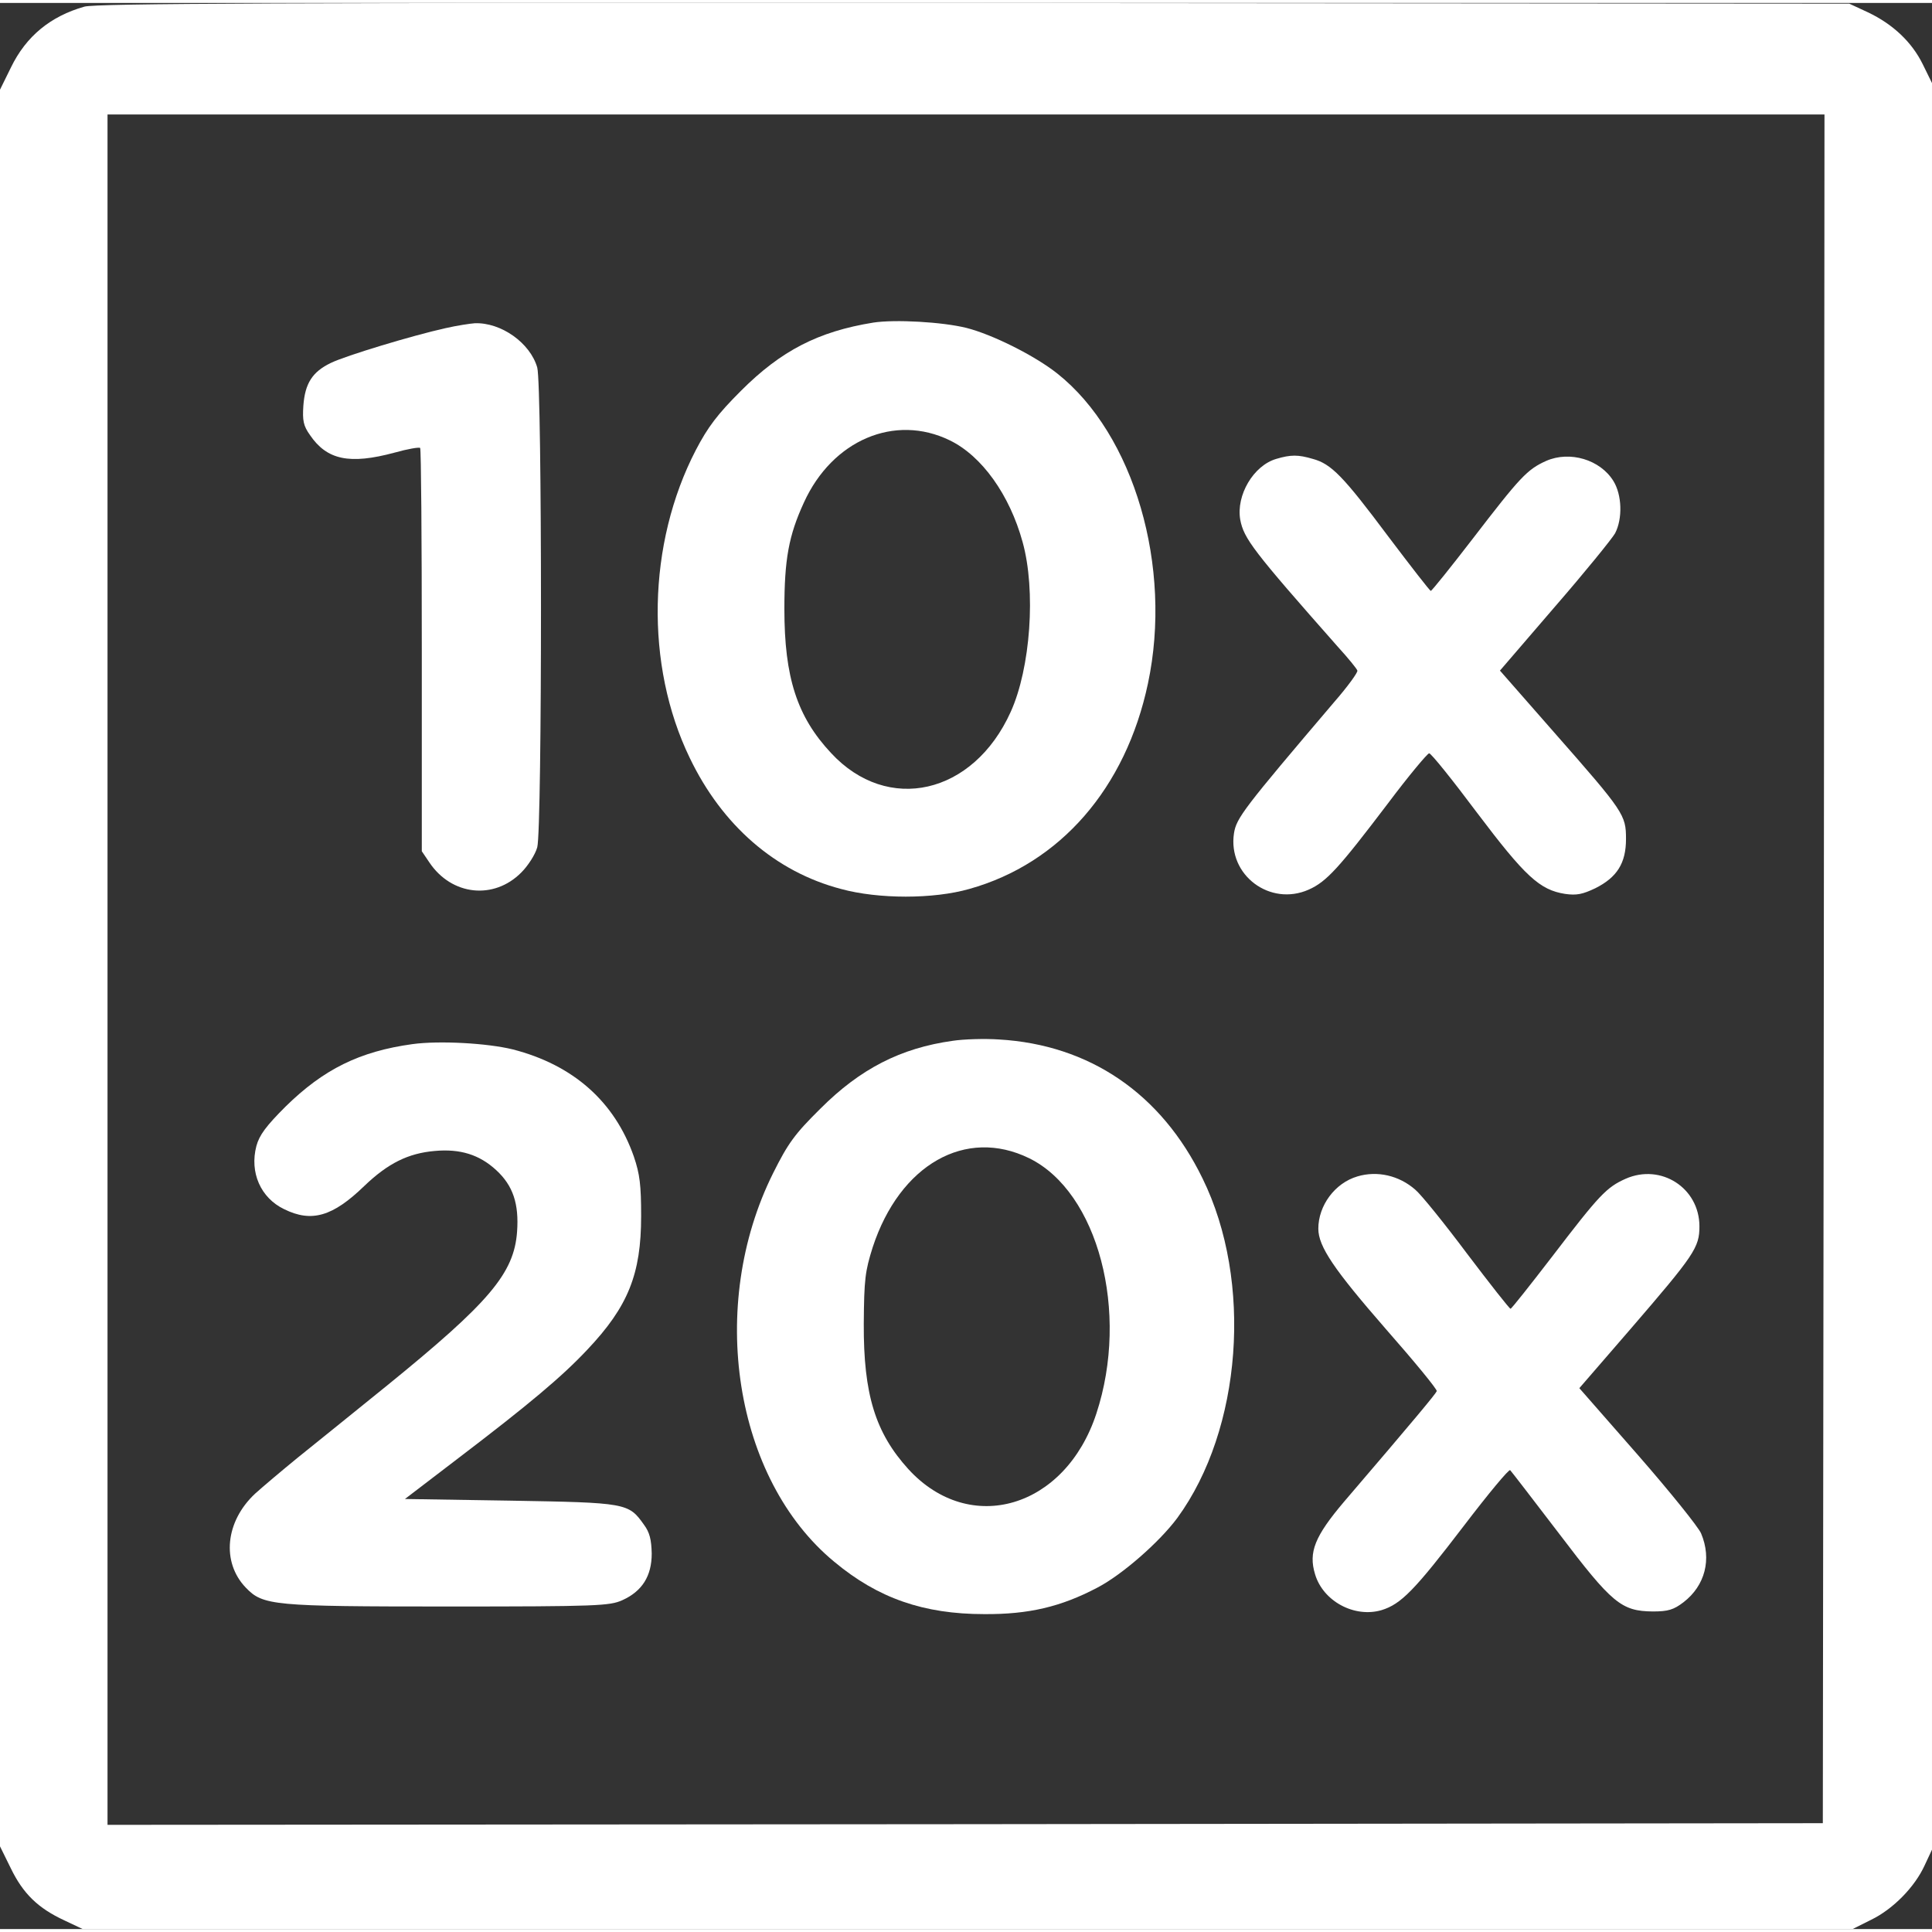    <svg version="1.0" xmlns="http://www.w3.org/2000/svg" preserveAspectRatio="xMidYMid meet" width="34" height="34" viewBox="306.5 161.28 584 582.22">
                <rect x="306.5" y="161.28" width="584" height="582.22" fill="#333333" stroke="none"/>
                <g transform="translate(0,900) scale(0.1,-0.1)" fill="#ffffff" stroke="none">
                  <path d="M3320 7376 c-102 -29 -176 -89 -222 -184 l-33 -67 0 -2655 0 -2655 33 -67 c37 -76 82 -120 162 -157 l55 -26 2675 0 2675 0 56 28 c66 32 132 99 162 165 l22 47 0 2670 0 2670 -28 57 c-33 67 -90 121 -166 157 l-56 26 -2645 2 c-2094 1 -2654 -1 -2690 -11z m5258 -2908 l-3 -2583 -2592 -3 -2593 -2 0 2585 0 2585 2595 0 2595 0 -2 -2582z"></path>
                  <path d="M5705 6421 c-167 -27 -279 -85 -400 -206 -71 -71 -100 -109 -137 -180 -146 -282 -154 -649 -18 -930 98 -204 259 -344 457 -396 113 -31 280 -31 388 0 275 77 473 305 540 621 75 353 -42 753 -274 937 -68 54 -196 118 -275 138 -73 18 -215 26 -281 16z m231 -356 c97 -47 181 -165 220 -307 41 -147 24 -382 -36 -514 -113 -250 -372 -309 -543 -124 -103 110 -141 229 -141 435 0 150 13 222 59 322 86 189 275 269 441 188z"></path>
                  <path d="M4411 6404 c-99 -22 -301 -83 -346 -105 -56 -27 -78 -62 -83 -129 -3 -45 0 -61 20 -89 51 -75 119 -90 256 -53 39 11 74 17 77 14 3 -3 5 -278 5 -612 l0 -607 23 -34 c67 -100 195 -114 278 -30 20 20 42 54 48 76 15 56 15 1394 0 1450 -21 74 -109 137 -189 134 -14 -1 -54 -7 -89 -15z"></path>
                  <path d="M6923 6009 c-69 -20 -122 -110 -109 -184 11 -57 38 -93 295 -384 31 -34 58 -67 59 -72 2 -5 -29 -48 -70 -95 -274 -322 -296 -351 -303 -397 -19 -126 109 -222 226 -170 54 24 91 65 239 260 63 84 120 152 125 152 6 0 71 -81 145 -180 145 -192 189 -233 266 -245 35 -5 53 -1 91 17 66 33 93 76 93 149 0 73 -6 82 -217 322 l-164 187 166 193 c92 106 173 206 182 222 23 44 21 116 -5 158 -40 65 -132 92 -203 61 -58 -26 -79 -49 -222 -235 -67 -87 -124 -158 -127 -158 -3 0 -61 75 -129 165 -136 182 -172 219 -228 234 -44 13 -66 13 -110 0z"></path>
                  <path d="M5945 4250 c-158 -22 -280 -85 -400 -205 -78 -77 -98 -105 -143 -195 -200 -401 -118 -925 185 -1175 132 -110 270 -158 453 -158 134 -1 232 22 342 80 75 39 188 138 242 211 195 267 229 715 76 1026 -125 257 -342 404 -615 420 -44 3 -107 1 -140 -4z m231 -355 c208 -102 304 -465 203 -772 -94 -286 -382 -371 -568 -168 -100 110 -136 226 -135 440 1 134 4 158 27 231 82 250 281 363 473 269z"></path>
                  <path d="M4312 4240 c-160 -22 -269 -76 -384 -189 -59 -59 -79 -86 -88 -119 -21 -80 13 -157 84 -191 83 -41 147 -22 242 70 72 69 133 99 213 106 77 7 135 -11 186 -58 51 -47 69 -102 63 -186 -9 -126 -84 -214 -393 -465 -99 -80 -220 -178 -270 -218 -49 -40 -107 -89 -129 -109 -90 -84 -102 -207 -28 -284 52 -54 80 -57 611 -57 452 0 489 2 527 19 60 27 89 73 89 141 -1 42 -6 64 -24 88 -46 65 -53 66 -404 72 l-318 5 157 120 c218 166 318 250 394 331 124 131 163 229 163 404 0 94 -4 127 -22 180 -58 166 -183 277 -366 324 -77 19 -222 27 -303 16z"></path>
                  <path d="M7168 3840 c-68 -20 -118 -88 -118 -158 0 -54 48 -124 203 -302 87 -99 157 -184 155 -189 -3 -8 -65 -83 -280 -334 -89 -105 -108 -153 -88 -219 24 -82 119 -133 201 -109 59 18 100 60 249 255 74 97 137 173 140 168 4 -4 70 -90 148 -192 160 -211 188 -234 283 -235 46 0 63 5 93 28 65 50 86 130 53 208 -8 19 -94 126 -191 237 l-177 202 154 178 c194 225 209 247 209 311 0 116 -116 191 -223 144 -58 -26 -79 -48 -222 -235 -67 -87 -123 -158 -126 -158 -4 1 -62 75 -131 166 -68 91 -139 179 -157 194 -49 43 -115 58 -175 40z"></path>
                </g>
              </svg>